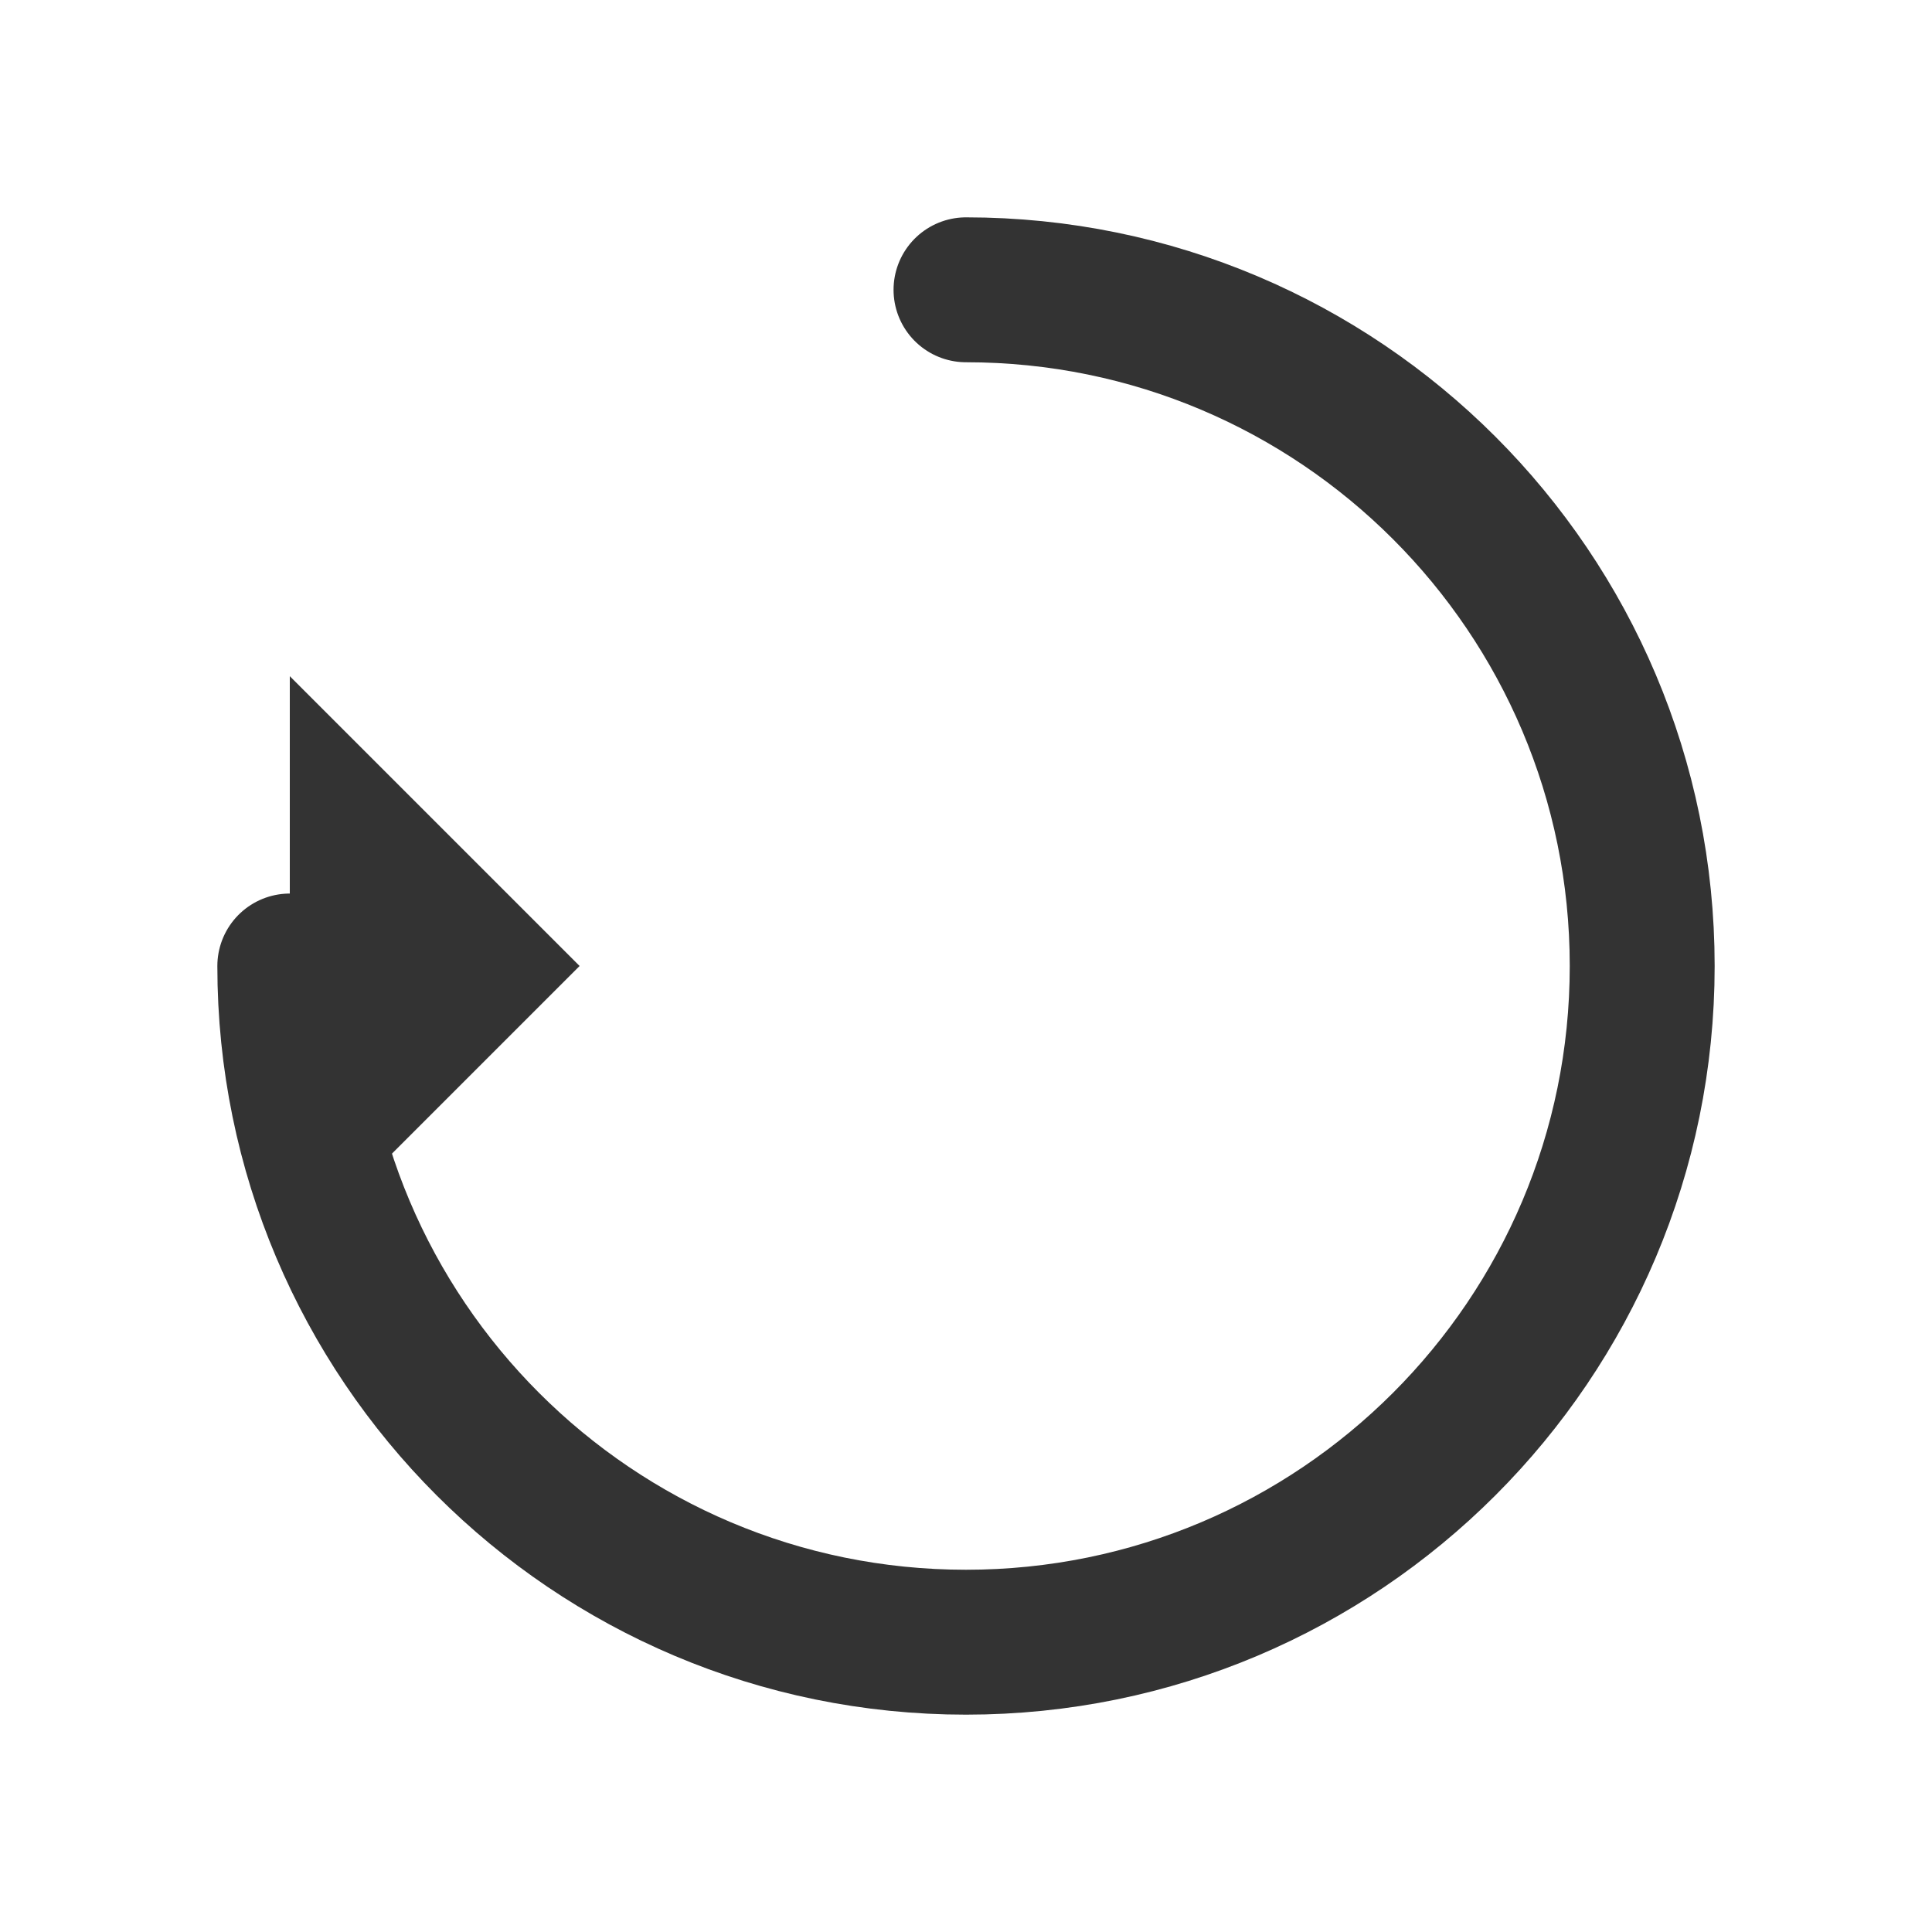<?xml version="1.0" encoding="UTF-8"?>
<svg width="20" height="20" viewBox="0 0 20 20" xmlns="http://www.w3.org/2000/svg">
    <g fill="#333333">
        <!-- Circular arrow pointing left -->
        <path d="M10 3 C13.866 3 17 6.134 17 10 C17 13.866 13.866 17 10 17 C6.134 17 3 13.866 3 10" 
              fill="none" stroke="#333333" stroke-width="1.5" stroke-linecap="round"/>
        <!-- Arrow head pointing left -->
        <path d="M6 10 L3 7 L3 13 Z" fill="#333333"/>
    </g>
</svg>
